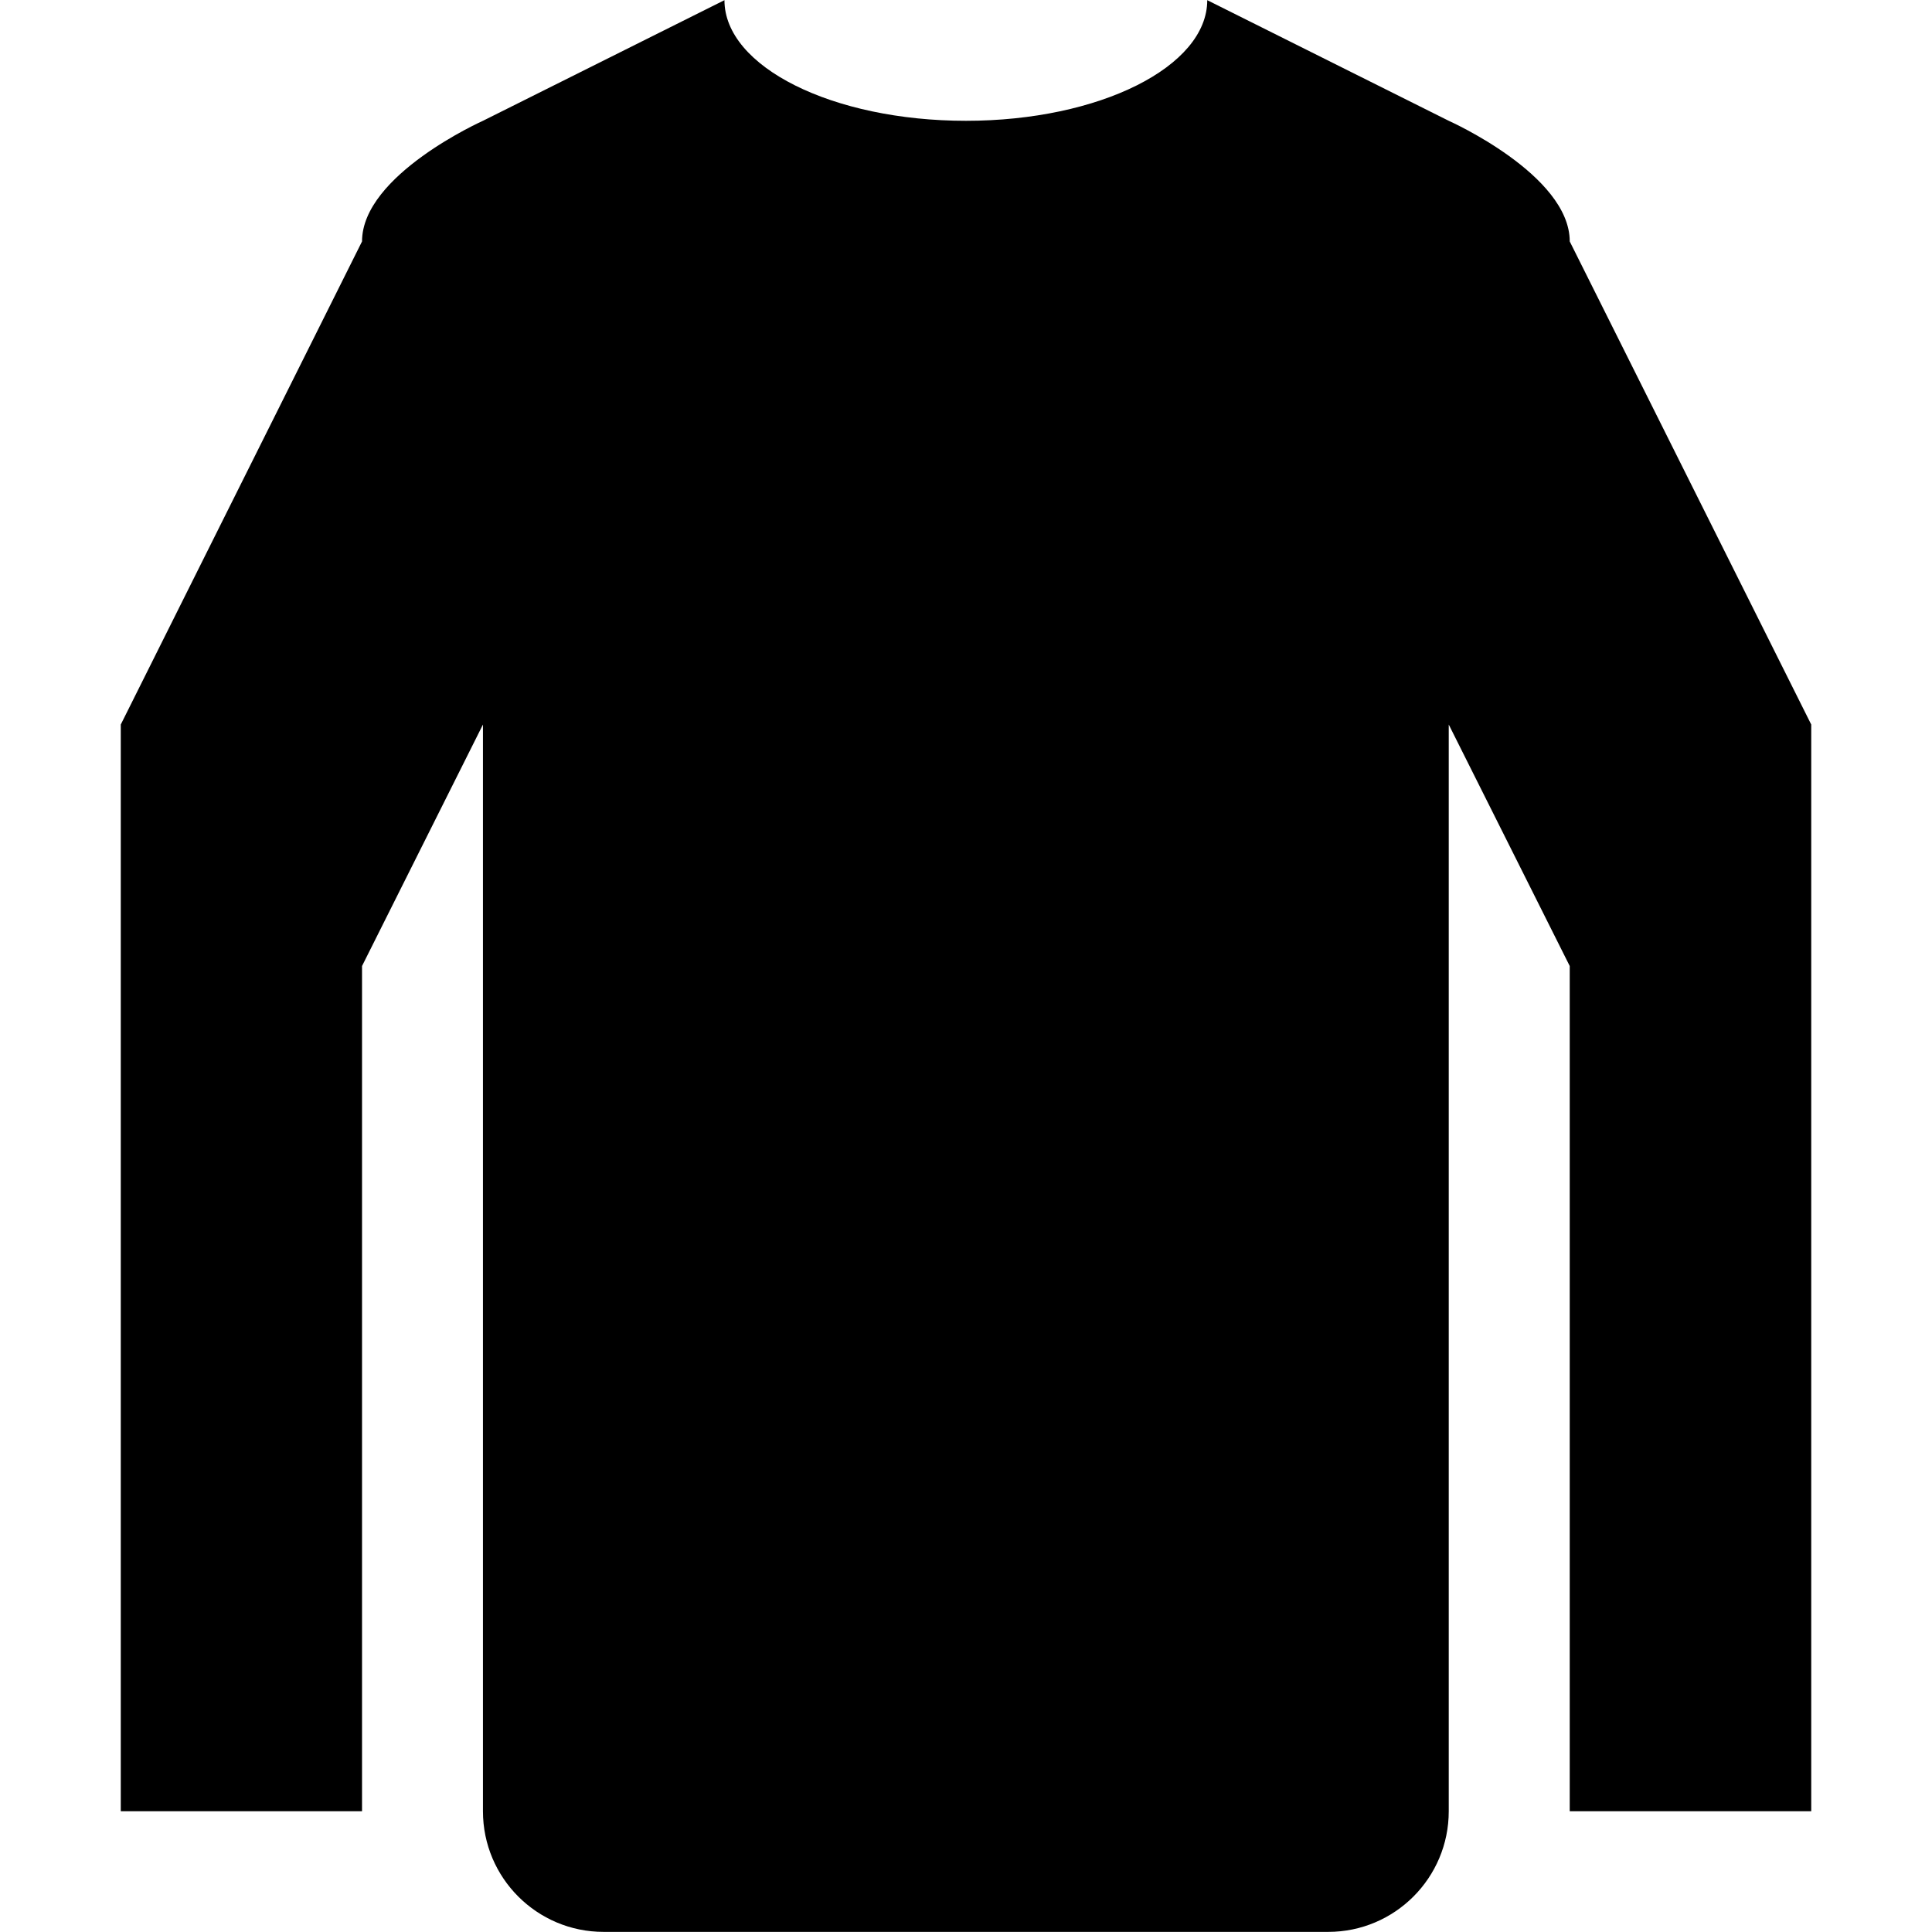 <svg id="Layer_1" enable-background="new 0 0 512 512" height="512" viewBox="0 0 512 512" width="512" xmlns="http://www.w3.org/2000/svg"><path clip-rule="evenodd" d="m415.995 480.001v-127.996-95.997l-32.062-63.998v287.991c0 17.655-14.312 31.968-31.936 31.968h-192.041c-17.656 0-31.968-14.312-31.968-31.968v-287.991l-32.046 63.998v95.997 127.996h-63.935v-287.991l63.935-128.028c0-17.656 32.046-31.968 32.046-31.968l63.998-31.968c0 17.656 28.64 31.968 64.014 31.968 35.312 0 63.935-14.312 63.935-31.968l63.998 31.968s32.062 14.312 32.062 31.968l63.998 128.027v287.991h-63.998z" fill-rule="evenodd"/></svg>